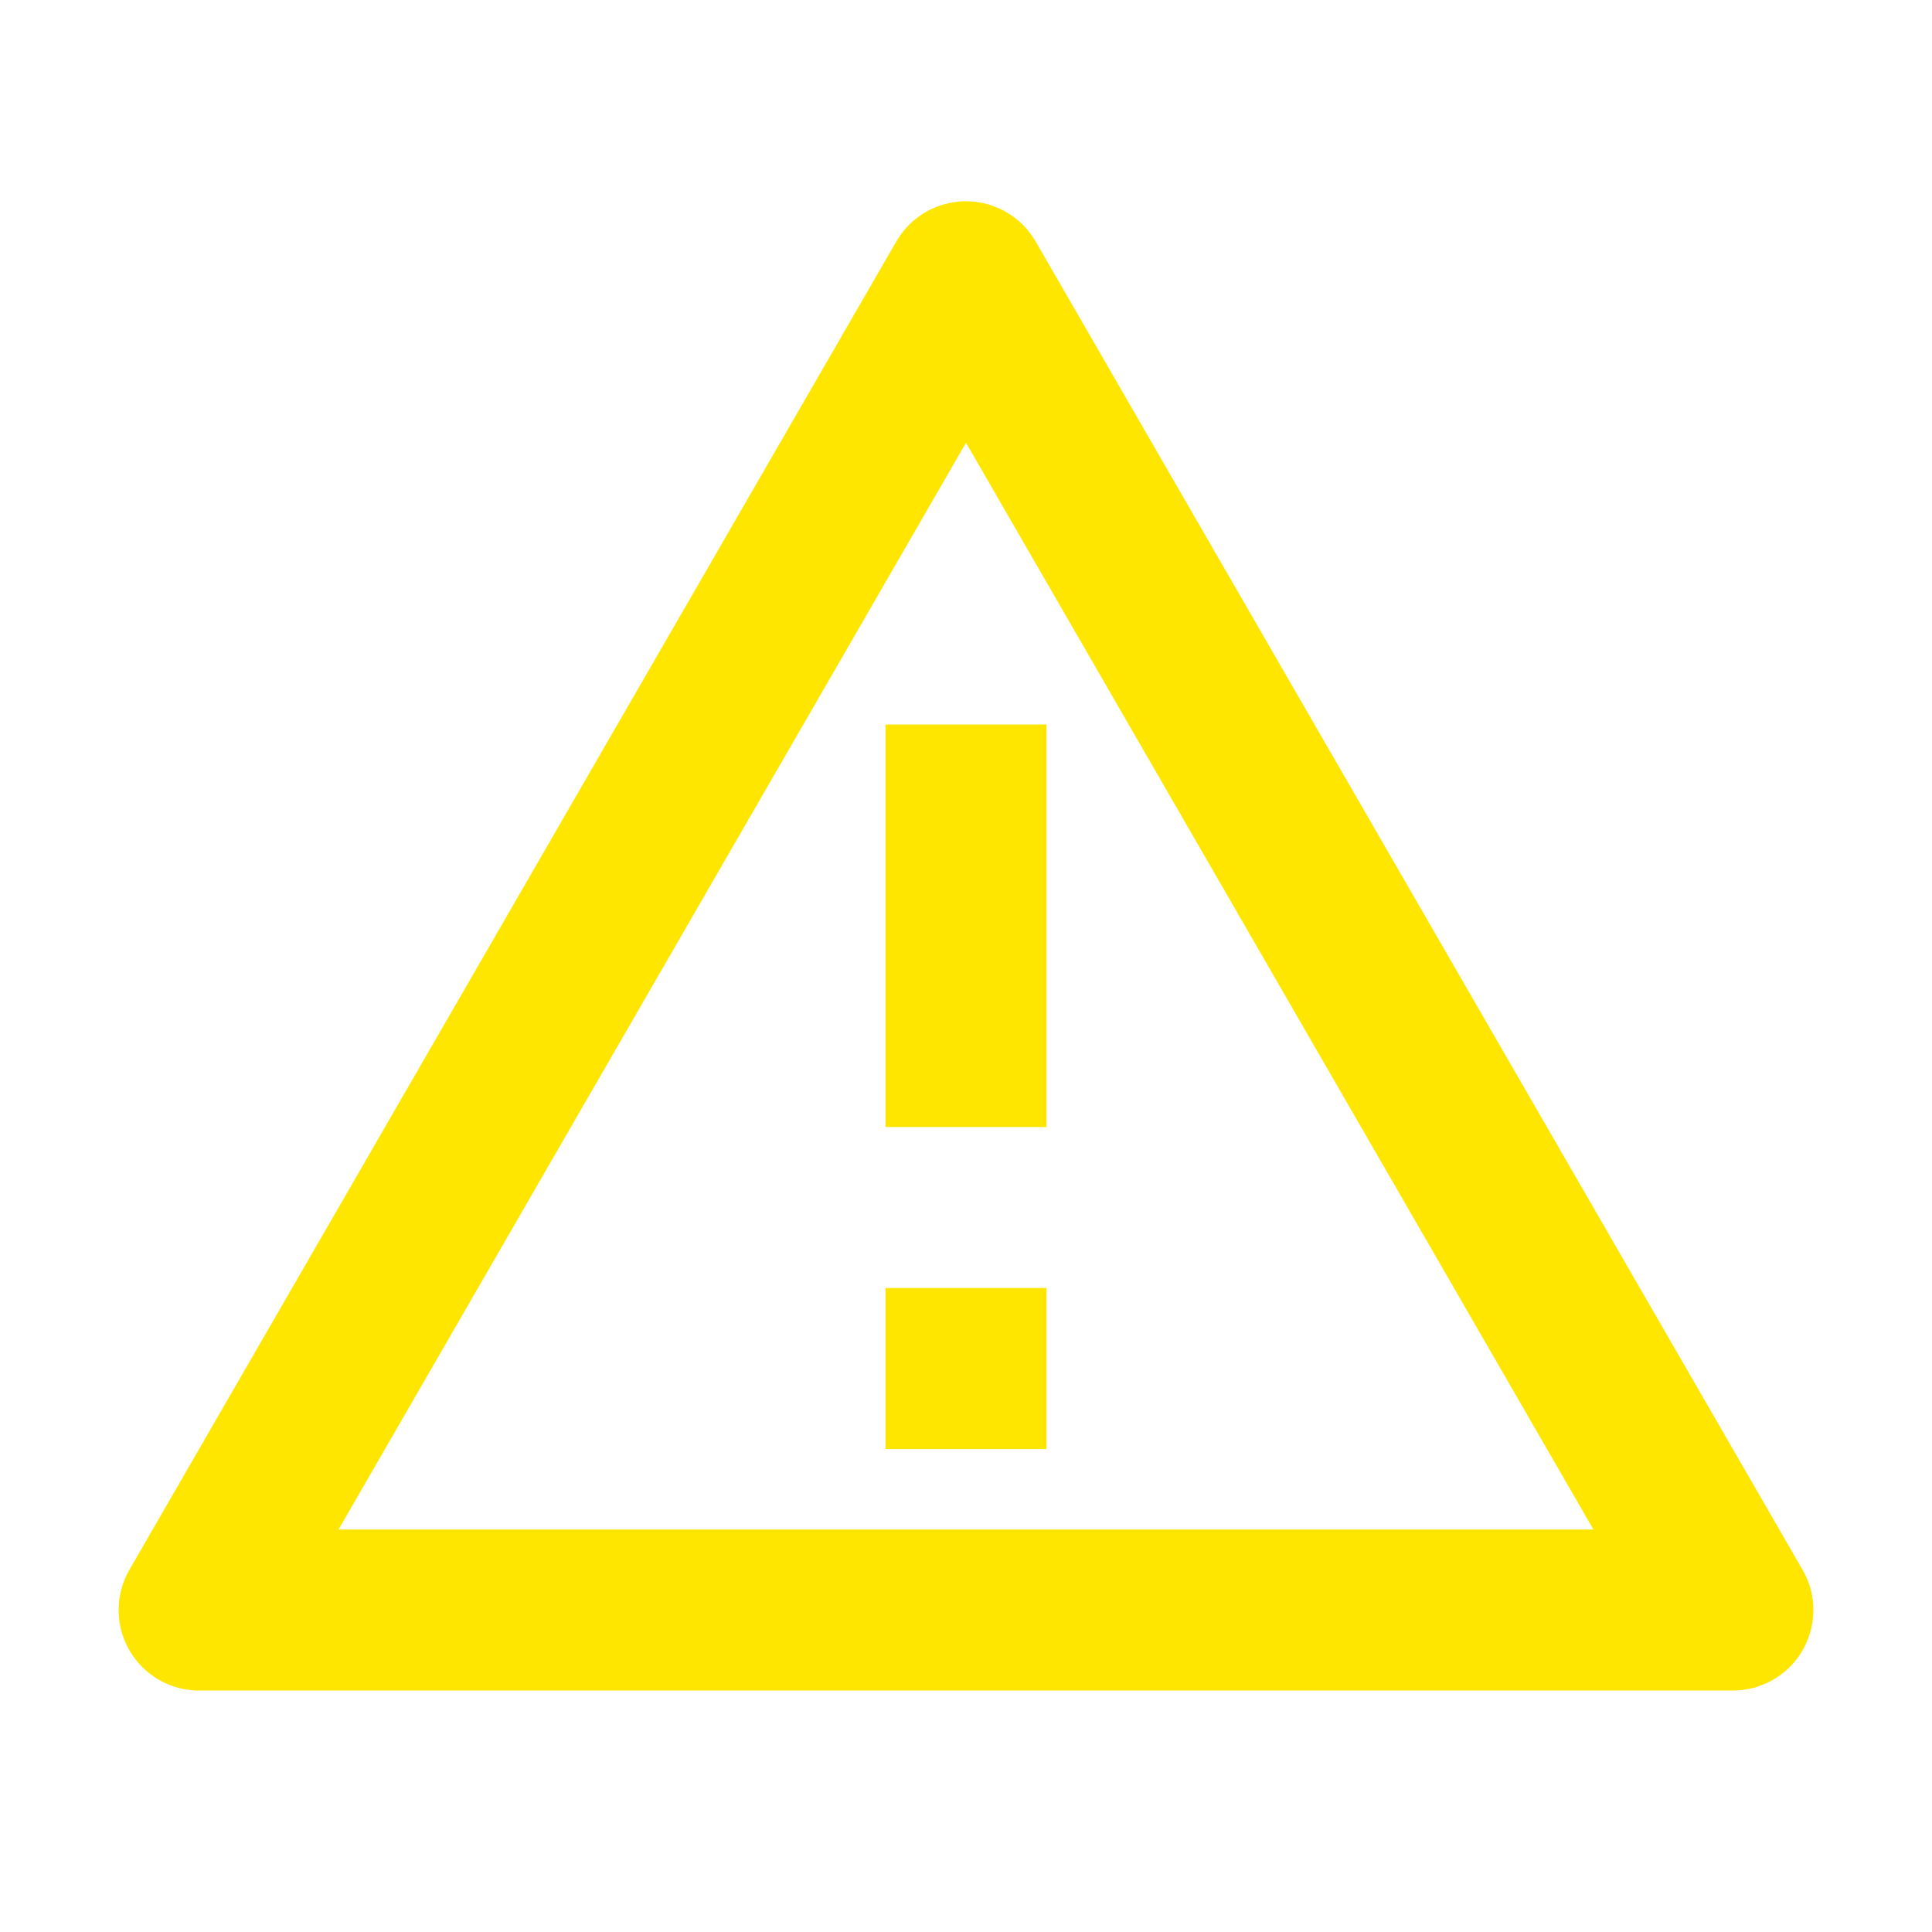 <svg width="40" height="40" viewBox="0 0 40 40" fill="none" xmlns="http://www.w3.org/2000/svg">
<path d="M21.443 5.001L37.32 32.501C37.781 33.298 37.508 34.317 36.71 34.777C36.457 34.924 36.169 35.001 35.877 35.001H4.123C3.202 35.001 2.456 34.255 2.456 33.334C2.456 33.041 2.533 32.754 2.679 32.501L18.556 5.001C19.017 4.203 20.036 3.93 20.833 4.391C21.087 4.537 21.297 4.747 21.443 5.001ZM7.009 31.667H32.99L20 9.167L7.009 31.667ZM18.333 26.667H21.666V30.001H18.333V26.667ZM18.333 15.001H21.666V23.334H18.333V15.001Z" fill="#FFE600"/>
</svg>
